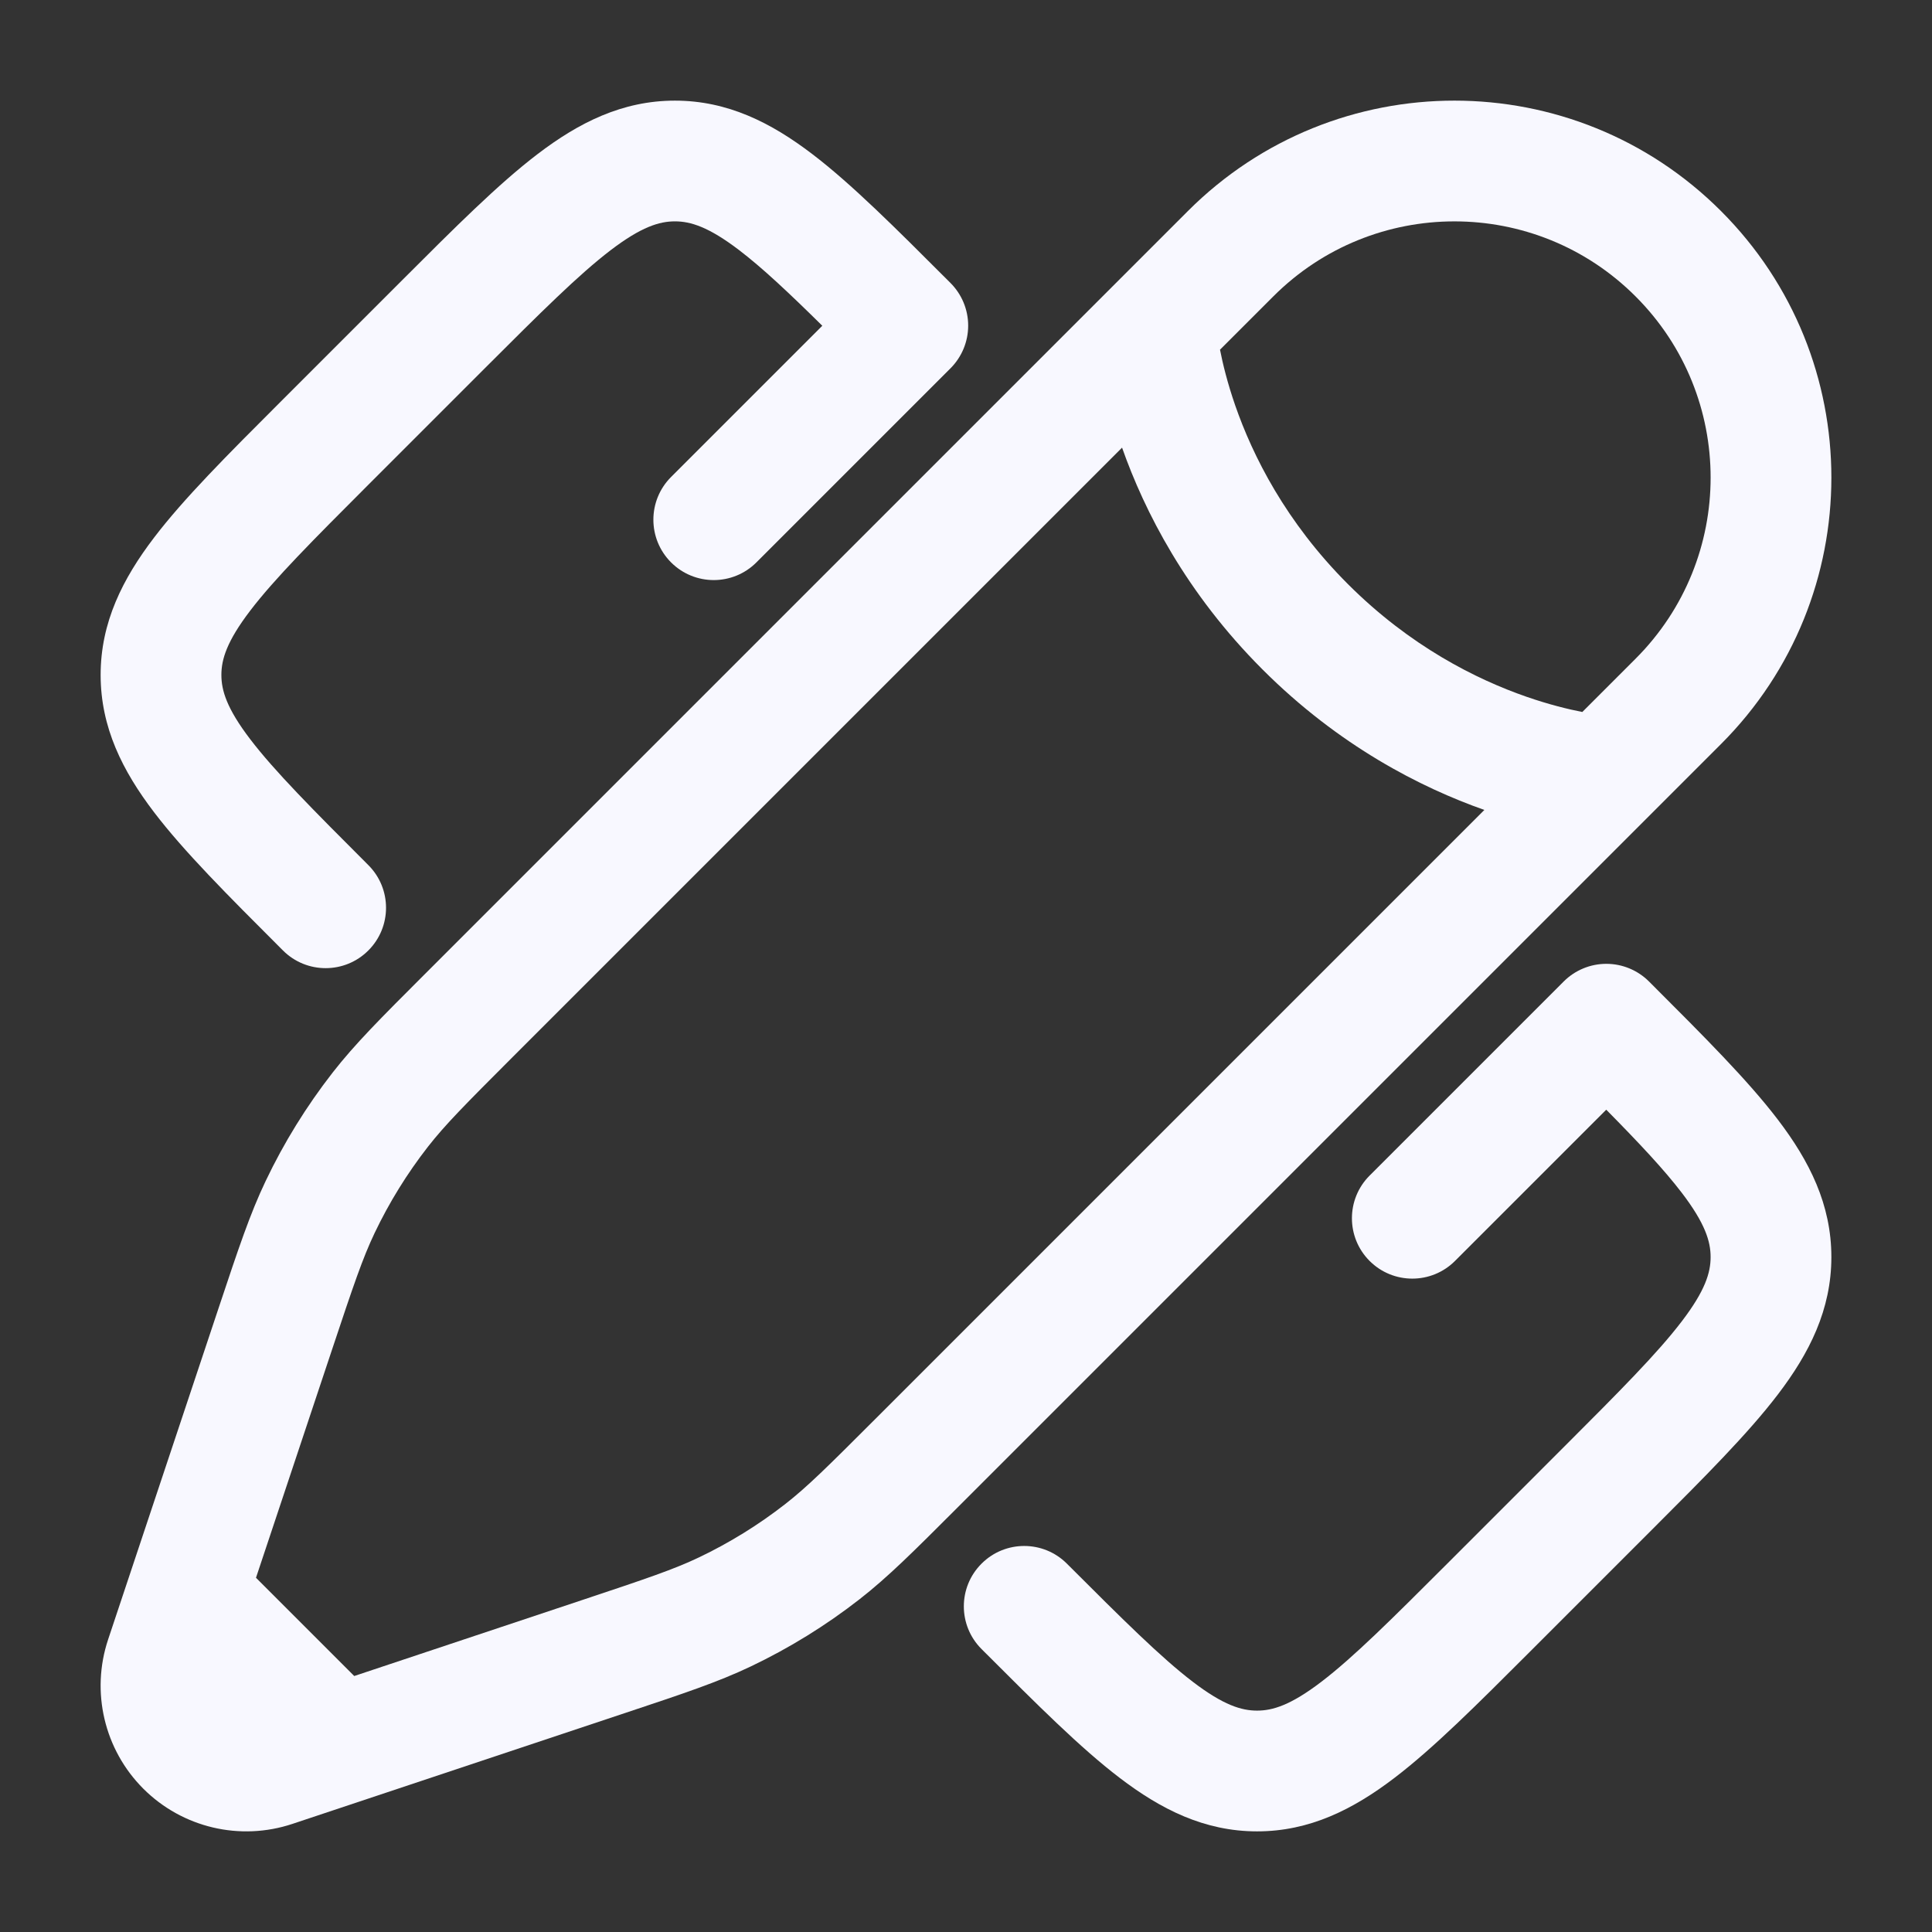 <svg width="80" height="80" viewBox="0 0 80 80" fill="none" xmlns="http://www.w3.org/2000/svg">
<rect x="0" y="0" width="80" height="80" fill="#333333" stroke="none"/>
<path fill-rule="evenodd" clip-rule="evenodd" d="M25.288 10.358C23.964 11.369 22.396 12.93 20.073 15.252L15.252 20.073C12.93 22.396 11.369 23.964 10.359 25.288C9.392 26.555 9.167 27.302 9.167 27.947C9.167 28.593 9.392 29.34 10.359 30.607C11.369 31.931 12.93 33.499 15.252 35.822C16.229 36.798 16.229 38.381 15.252 39.357C14.276 40.333 12.693 40.333 11.717 39.357L11.594 39.234C9.426 37.066 7.622 35.263 6.384 33.639C5.078 31.928 4.167 30.126 4.167 27.947C4.167 25.769 5.078 23.967 6.384 22.255C7.622 20.632 9.426 18.828 11.594 16.661C11.635 16.62 11.676 16.579 11.717 16.538L16.538 11.717C16.579 11.675 16.62 11.634 16.661 11.594C18.828 9.426 20.632 7.622 22.256 6.383C23.967 5.077 25.769 4.167 27.948 4.167C30.126 4.167 31.928 5.077 33.639 6.383C35.263 7.622 37.067 9.426 39.234 11.594L39.357 11.717C39.826 12.185 40.09 12.821 40.09 13.484C40.09 14.147 39.826 14.783 39.357 15.252L31.322 23.287C30.346 24.264 28.763 24.264 27.787 23.287C26.811 22.311 26.811 20.728 27.787 19.752L34.05 13.489C32.647 12.105 31.563 11.088 30.607 10.358C29.34 9.392 28.593 9.166 27.948 9.166C27.302 9.166 26.555 9.392 25.288 10.358ZM66.515 39.91C67.178 39.91 67.814 40.174 68.283 40.643L68.406 40.766C70.574 42.933 72.378 44.737 73.616 46.36C74.922 48.072 75.833 49.874 75.833 52.052C75.833 54.231 74.922 56.033 73.616 57.744C72.378 59.368 70.574 61.171 68.406 63.339L63.339 68.406C61.171 70.574 59.368 72.378 57.745 73.616C56.033 74.922 54.231 75.833 52.053 75.833C49.874 75.833 48.072 74.922 46.361 73.616C44.737 72.378 42.934 70.574 40.766 68.406L40.643 68.283C39.666 67.307 39.666 65.724 40.643 64.748C41.619 63.771 43.202 63.771 44.178 64.748C46.501 67.07 48.069 68.63 49.393 69.641C50.66 70.608 51.407 70.833 52.053 70.833C52.698 70.833 53.445 70.608 54.712 69.641C56.036 68.63 57.604 67.07 59.927 64.748L64.748 59.926C67.07 57.604 68.631 56.036 69.641 54.711C70.608 53.444 70.833 52.698 70.833 52.052C70.833 51.407 70.608 50.66 69.641 49.393C68.911 48.437 67.895 47.353 66.511 45.95L60.248 52.213C59.272 53.189 57.689 53.189 56.713 52.213C55.736 51.237 55.736 49.654 56.713 48.678L64.748 40.643C65.216 40.174 65.852 39.91 66.515 39.91Z" fill="#F8F8FF"/>
<path fill-rule="evenodd" clip-rule="evenodd" d="M49.189 8.738C55.284 2.643 65.166 2.643 71.262 8.738C77.357 14.833 77.357 24.716 71.262 30.811L39.644 62.429C37.838 64.235 36.774 65.299 35.591 66.222C34.197 67.309 32.688 68.241 31.092 69.002C29.738 69.648 28.311 70.123 25.887 70.931L14.784 74.632L12.11 75.523C9.941 76.246 7.551 75.682 5.934 74.066C4.318 72.449 3.754 70.058 4.476 67.89L9.069 54.112C9.877 51.689 10.352 50.262 10.998 48.908C11.758 47.311 12.691 45.803 13.778 44.408C14.701 43.225 15.765 42.162 17.571 40.356L49.189 8.738ZM67.726 12.274C63.584 8.131 56.867 8.131 52.724 12.274L50.518 14.48C50.632 15.063 50.825 15.856 51.146 16.783C51.87 18.869 53.237 21.609 55.814 24.186C58.39 26.762 61.131 28.13 63.217 28.854C64.144 29.175 64.937 29.368 65.52 29.482L67.726 27.276C71.869 23.133 71.869 16.416 67.726 12.274ZM61.464 33.538C58.835 32.611 55.449 30.892 52.278 27.721C49.108 24.551 47.389 21.165 46.462 18.536L21.23 43.767C19.265 45.733 18.432 46.572 17.721 47.483C16.857 48.592 16.116 49.79 15.511 51.059C15.014 52.102 14.636 53.223 13.757 55.86L10.6 65.332L14.668 69.4L24.14 66.243C26.777 65.364 27.898 64.986 28.941 64.489C30.209 63.884 31.408 63.143 32.516 62.279C33.428 61.568 34.267 60.735 36.233 58.769L61.464 33.538Z" fill="#F8F8FF"/>
</svg>

